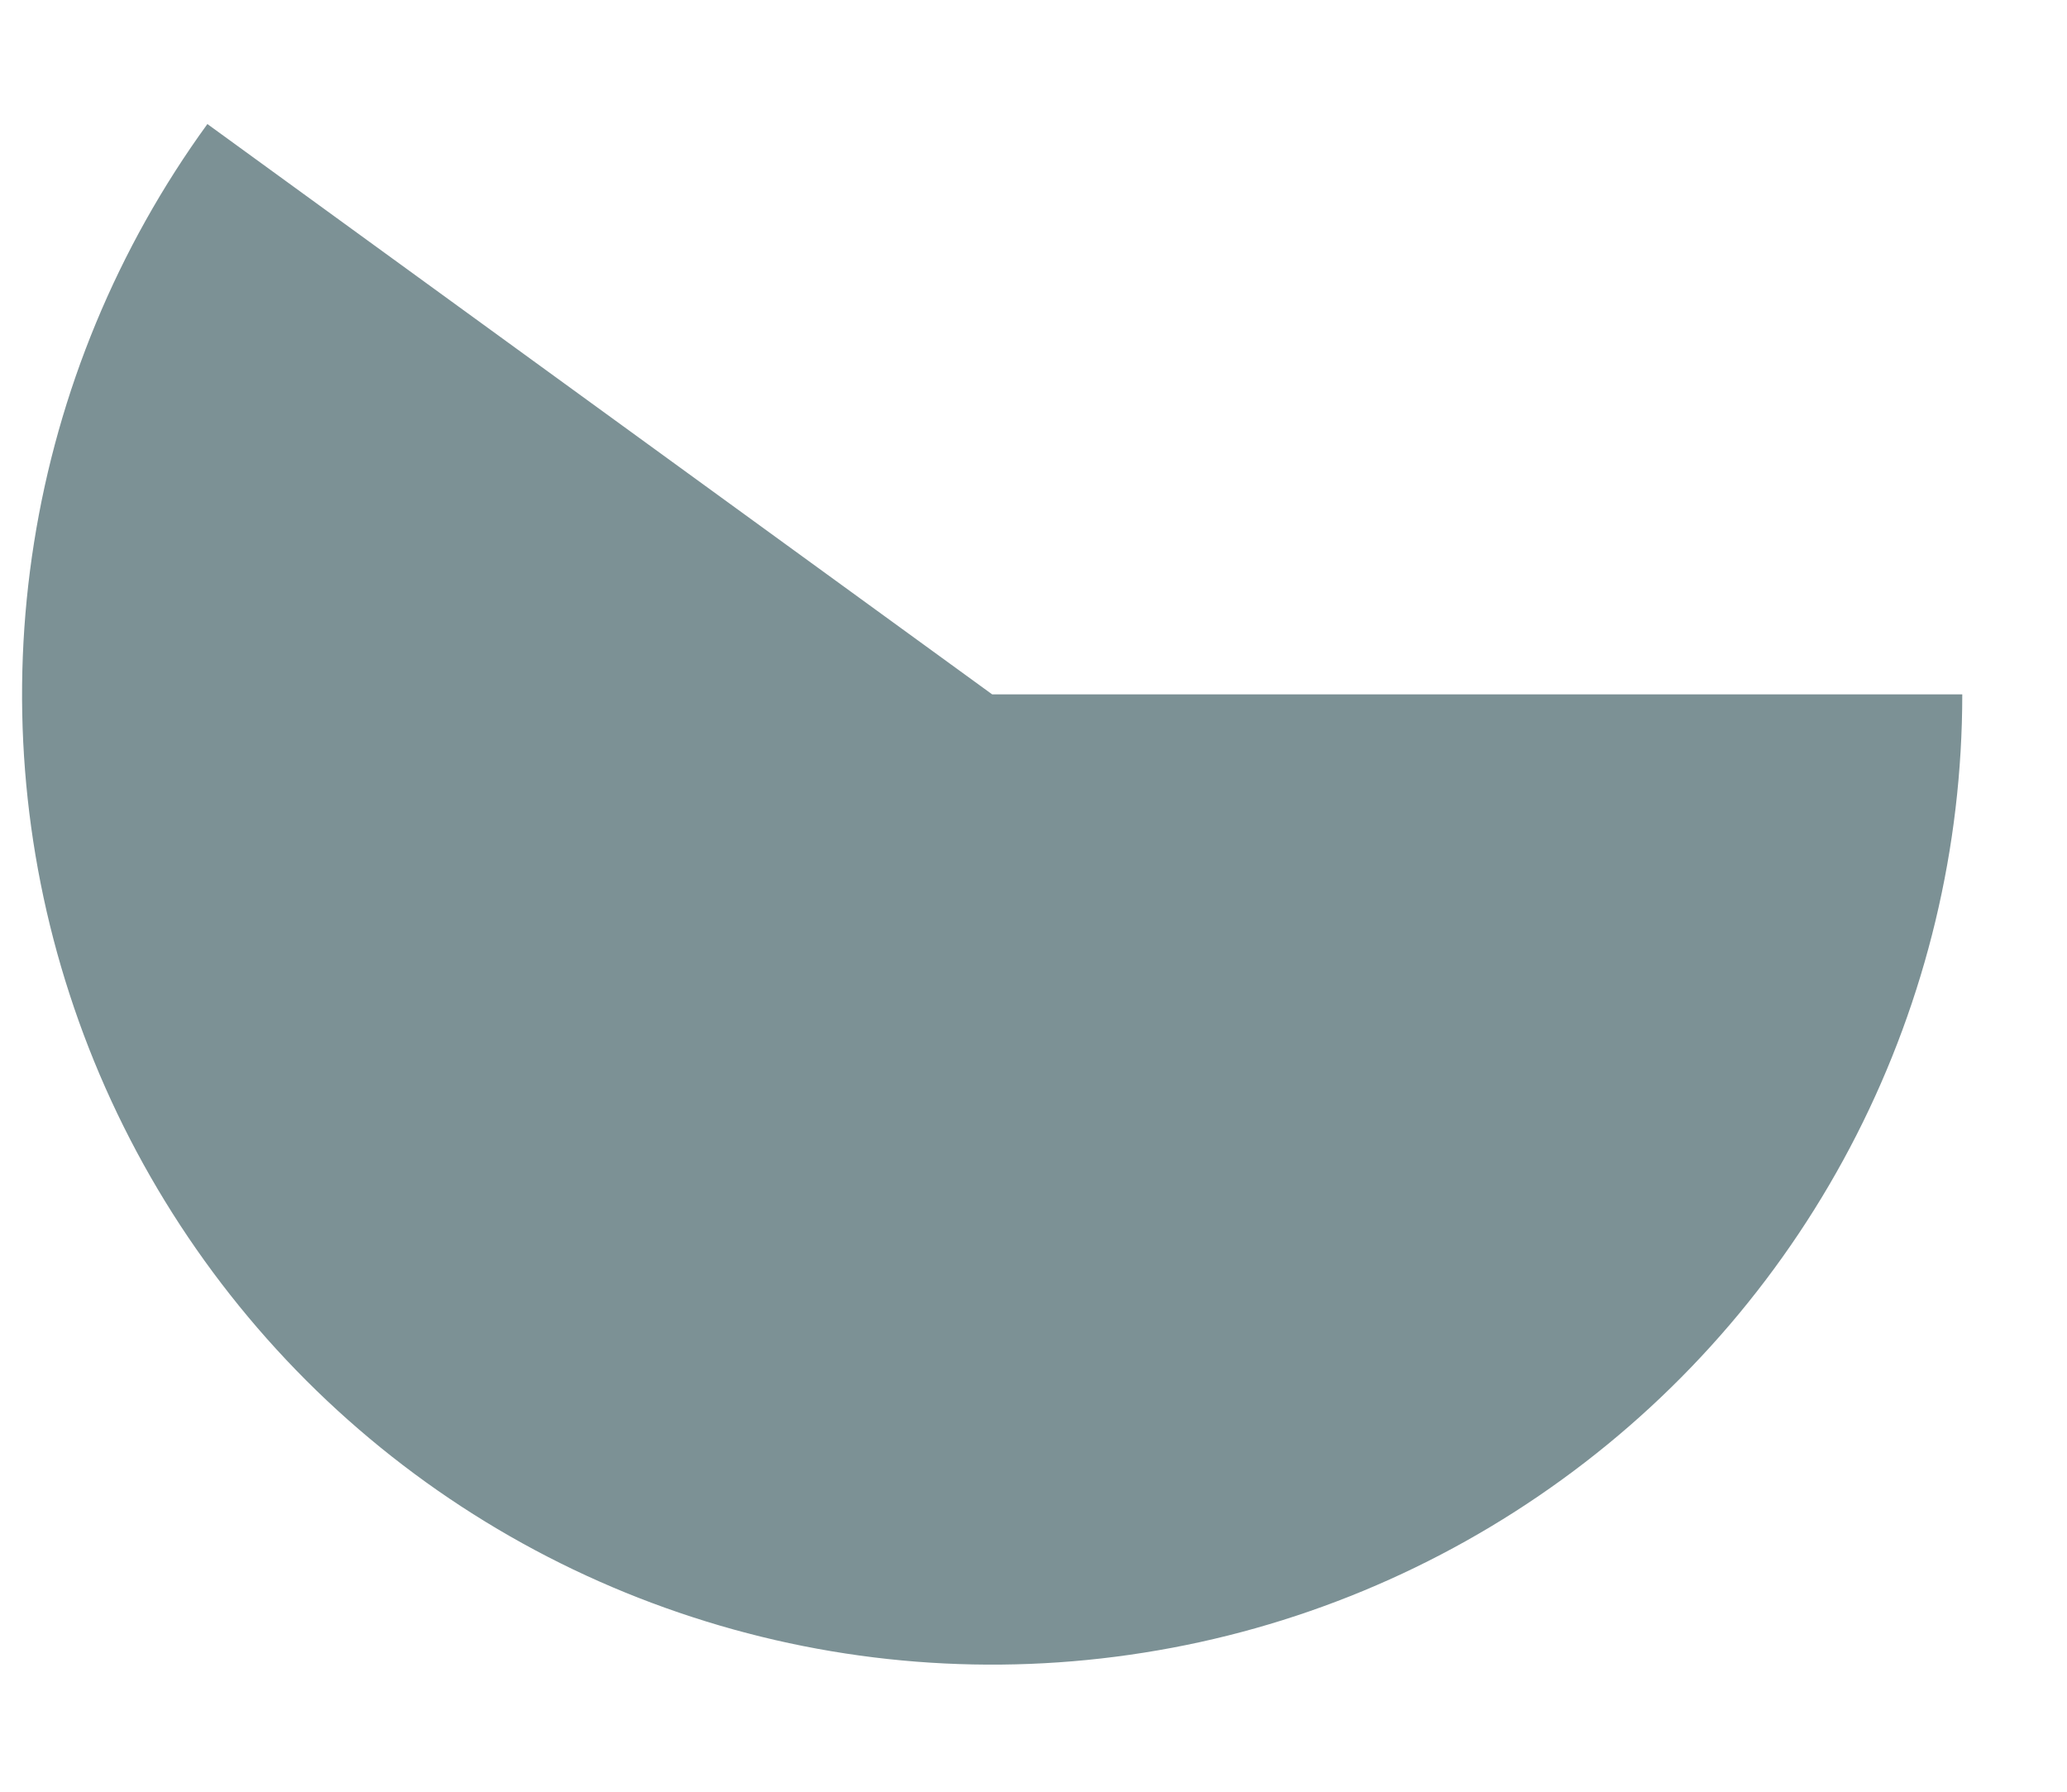 <svg width="15" height="13" viewBox="0 0 15 13" fill="none" xmlns="http://www.w3.org/2000/svg">
<path d="M14.24 5.038C14.24 6.149 13.977 7.244 13.473 8.234C12.969 9.224 12.237 10.081 11.338 10.733C10.439 11.386 9.399 11.818 8.301 11.991C7.204 12.165 6.081 12.077 5.025 11.733C3.968 11.39 3.008 10.802 2.222 10.016C1.437 9.23 0.848 8.27 0.505 7.214C0.161 6.157 0.073 5.034 0.247 3.937C0.421 2.839 0.852 1.799 1.505 0.9L7.2 5.038H14.24Z" fill="#7C9195"/>
</svg>
